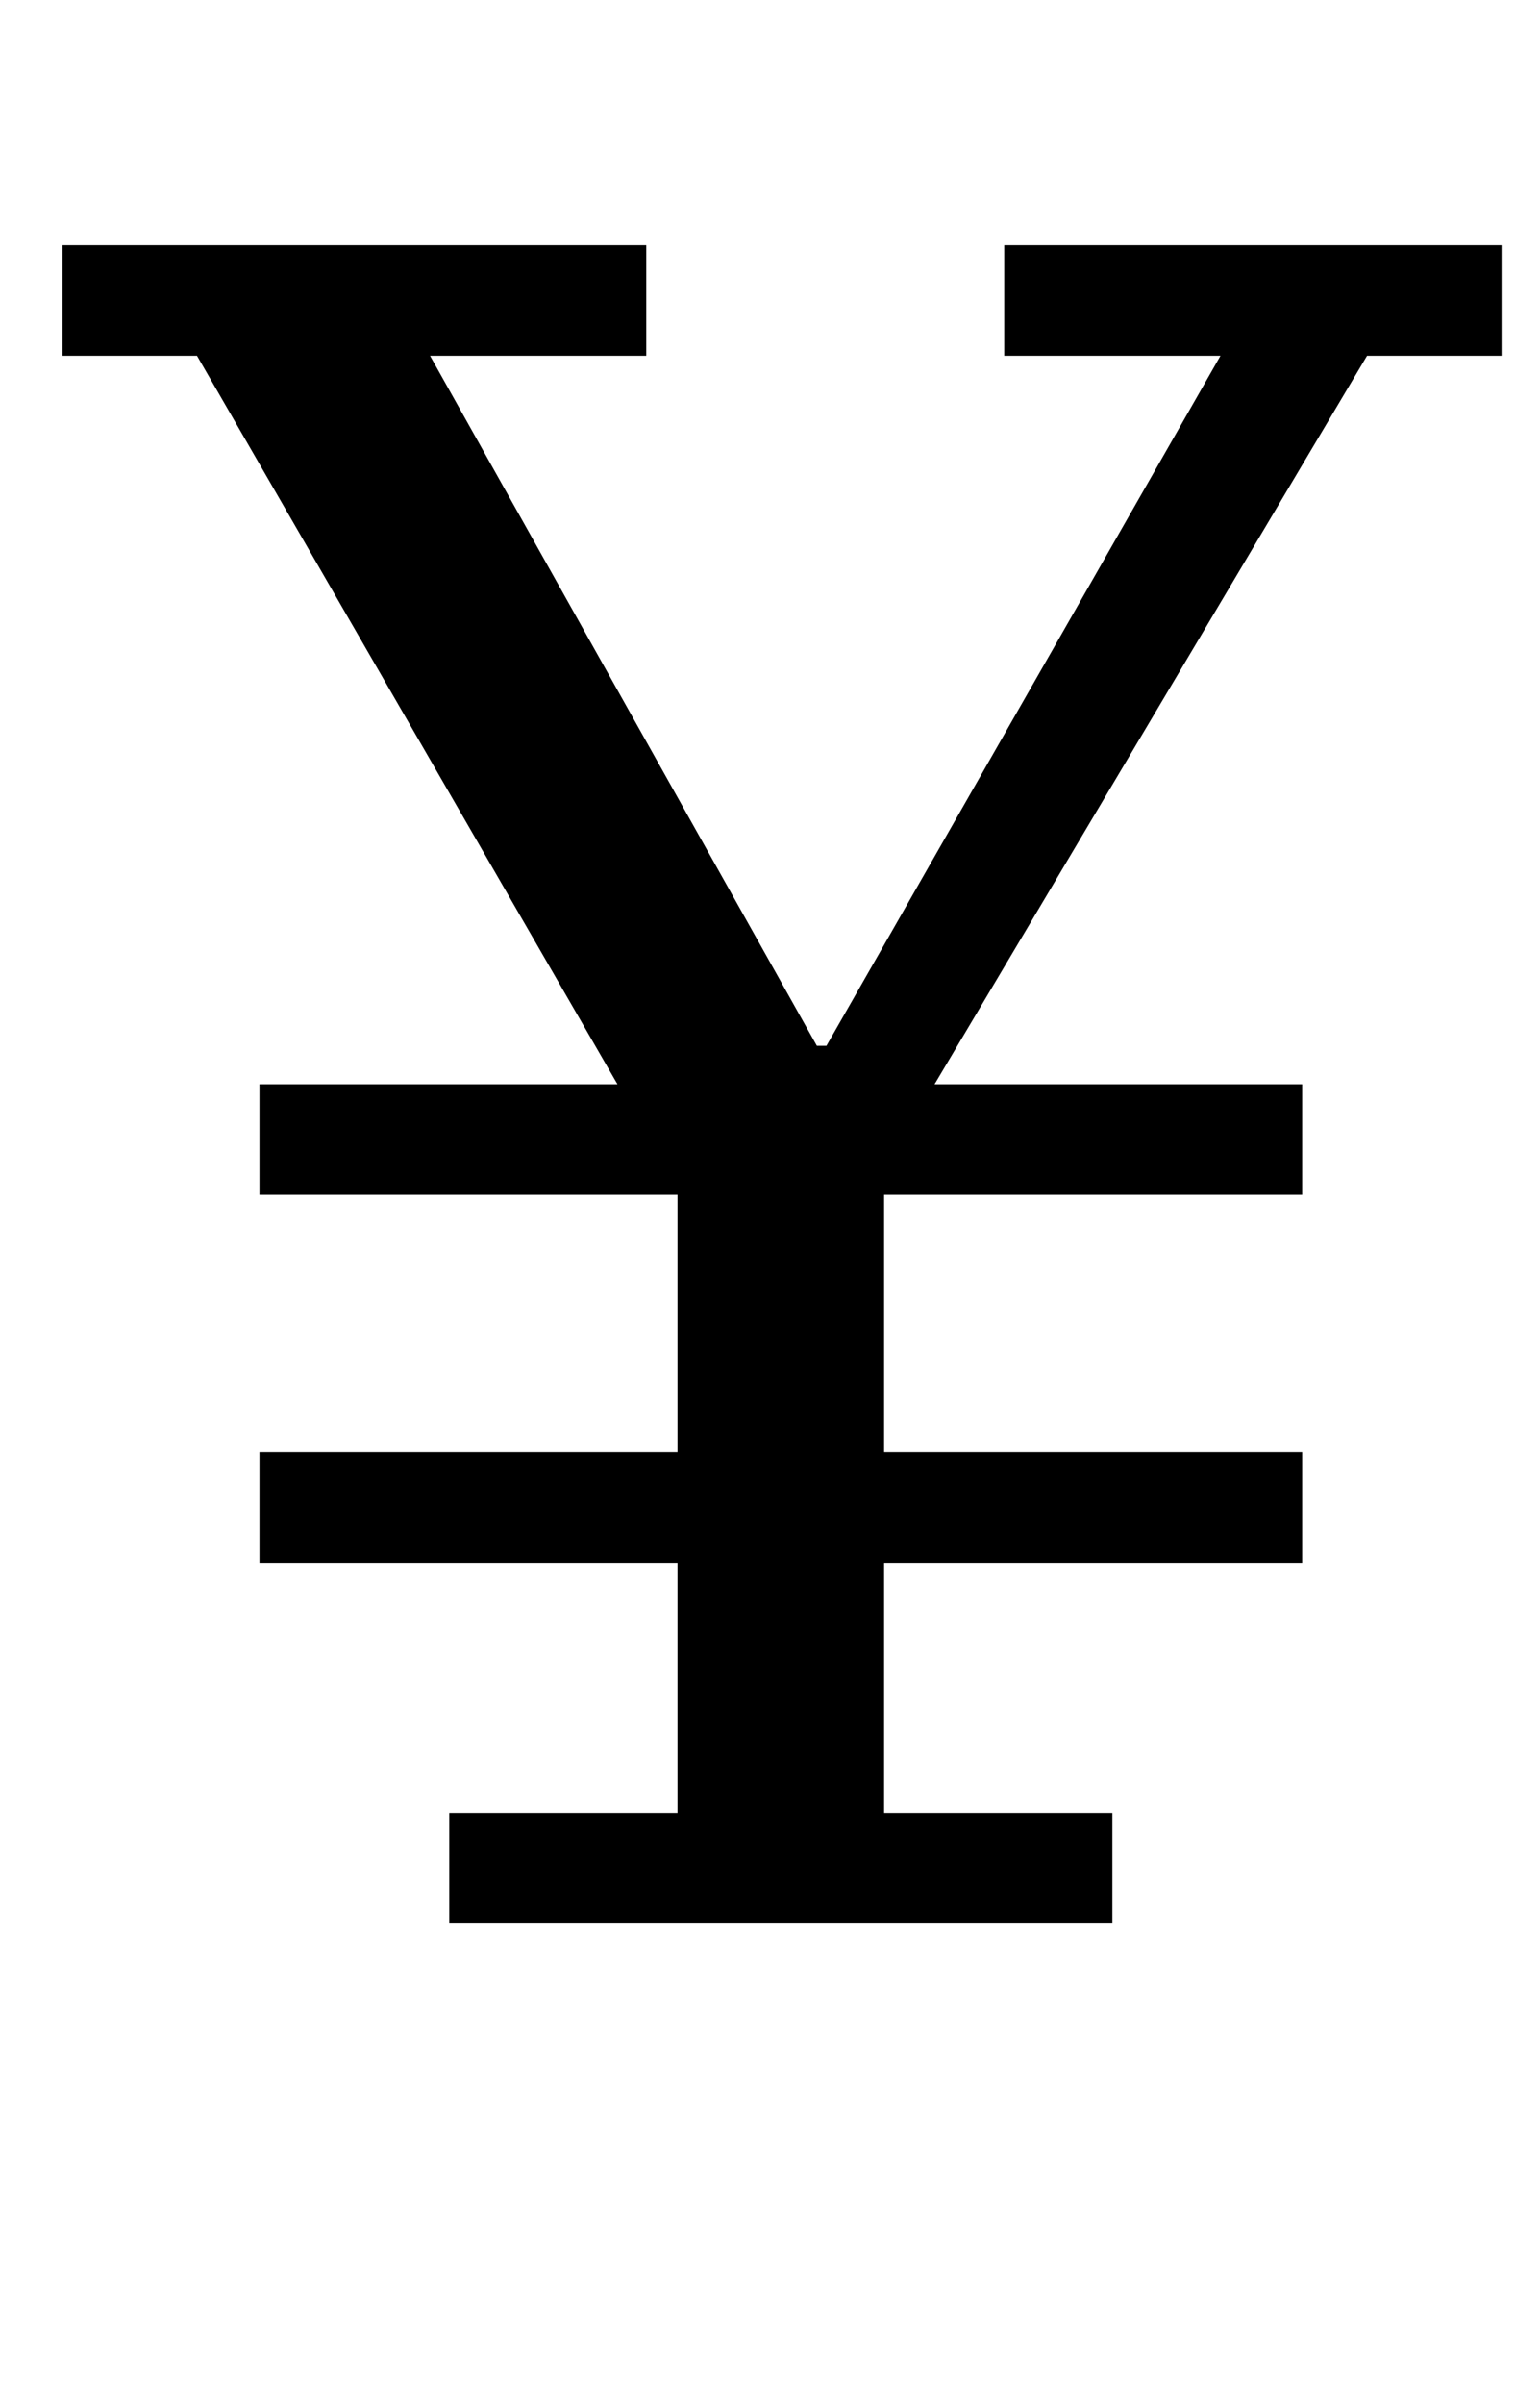 <?xml version="1.0" standalone="no"?>
<!DOCTYPE svg PUBLIC "-//W3C//DTD SVG 1.1//EN" "http://www.w3.org/Graphics/SVG/1.1/DTD/svg11.dtd" >
<svg xmlns="http://www.w3.org/2000/svg" xmlns:xlink="http://www.w3.org/1999/xlink" version="1.1" viewBox="-10 0 641 1000">
  <g transform="matrix(1 0 0 -1 0 800)">
   <path fill="currentColor"
d="M177 46h95v104h-174v46h174v107h-174v46h149l-175 303h-56v46h243v-46h-90l161 -287h4l164 287h-90v46h207v-46h-56l-180 -303h153v-46h-174v-107h174v-46h-174v-104h95v-46h-276v46z" />
  </g>

</svg>
